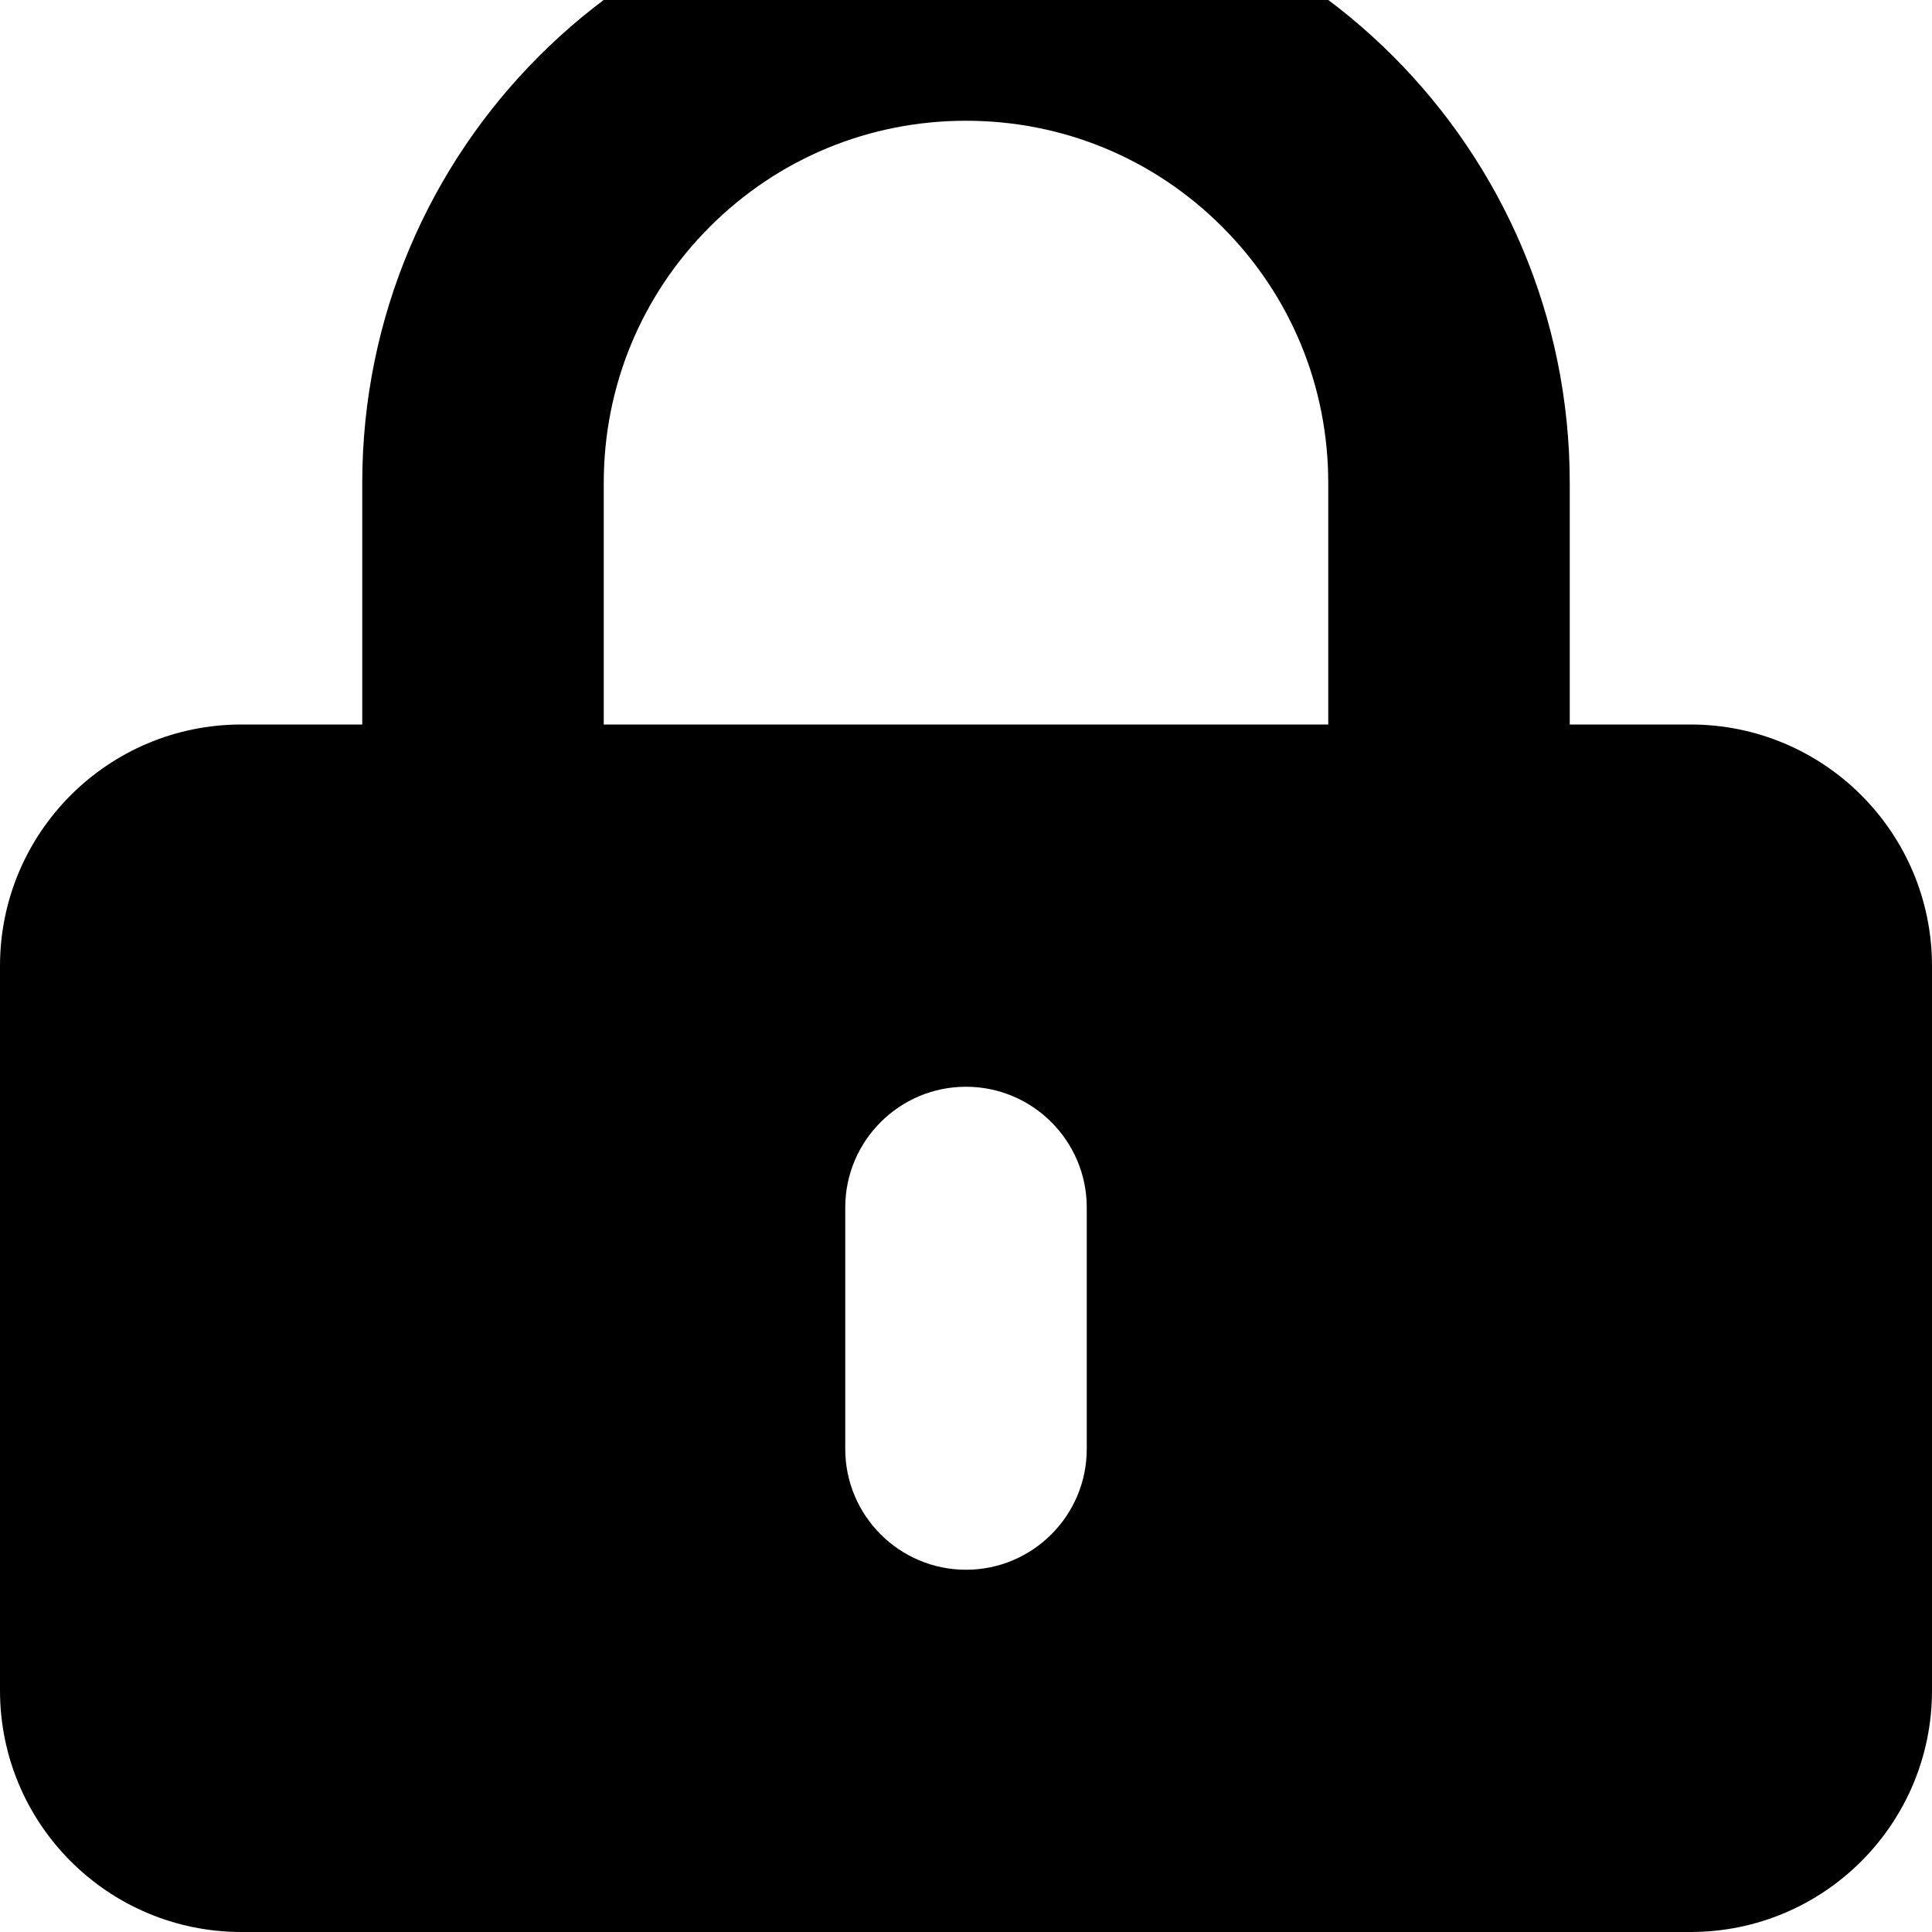 <?xml version="1.0" encoding="utf-8"?>
<!-- Generator: Adobe Illustrator 20.0.0, SVG Export Plug-In . SVG Version: 6.00 Build 0)  -->
<svg version="1.1" id="icon-" xmlns="http://www.w3.org/2000/svg" xmlns:xlink="http://www.w3.org/1999/xlink" x="0px" y="0px"
	 viewBox="0 0 960 960" enable-background="new 0 0 960 960" xml:space="preserve">
<path id="lock_1_" d="M840,360h-60V240C780,74.3,645.7-60,480-60h0C314.3-60,180,74.3,180,240v120h-60C53.7,360,0,413.7,0,480v360
	c0,66.3,53.7,120,120,120h720c66.3,0,120-53.7,120-120V480C960,413.7,906.3,360,840,360z M540,720c0,33.1-26.9,60-60,60l0,0
	c-33.1,0-60-26.9-60-60V600c0-33.1,26.9-60,60-60l0,0c33.1,0,60,26.9,60,60V720z M660,360H300V240c0-48.1,18.7-93.3,52.7-127.3
	c34-34,79.2-52.7,127.3-52.7c48.1,0,93.3,18.7,127.3,52.7S660,191.9,660,240V360z"/>
</svg>
